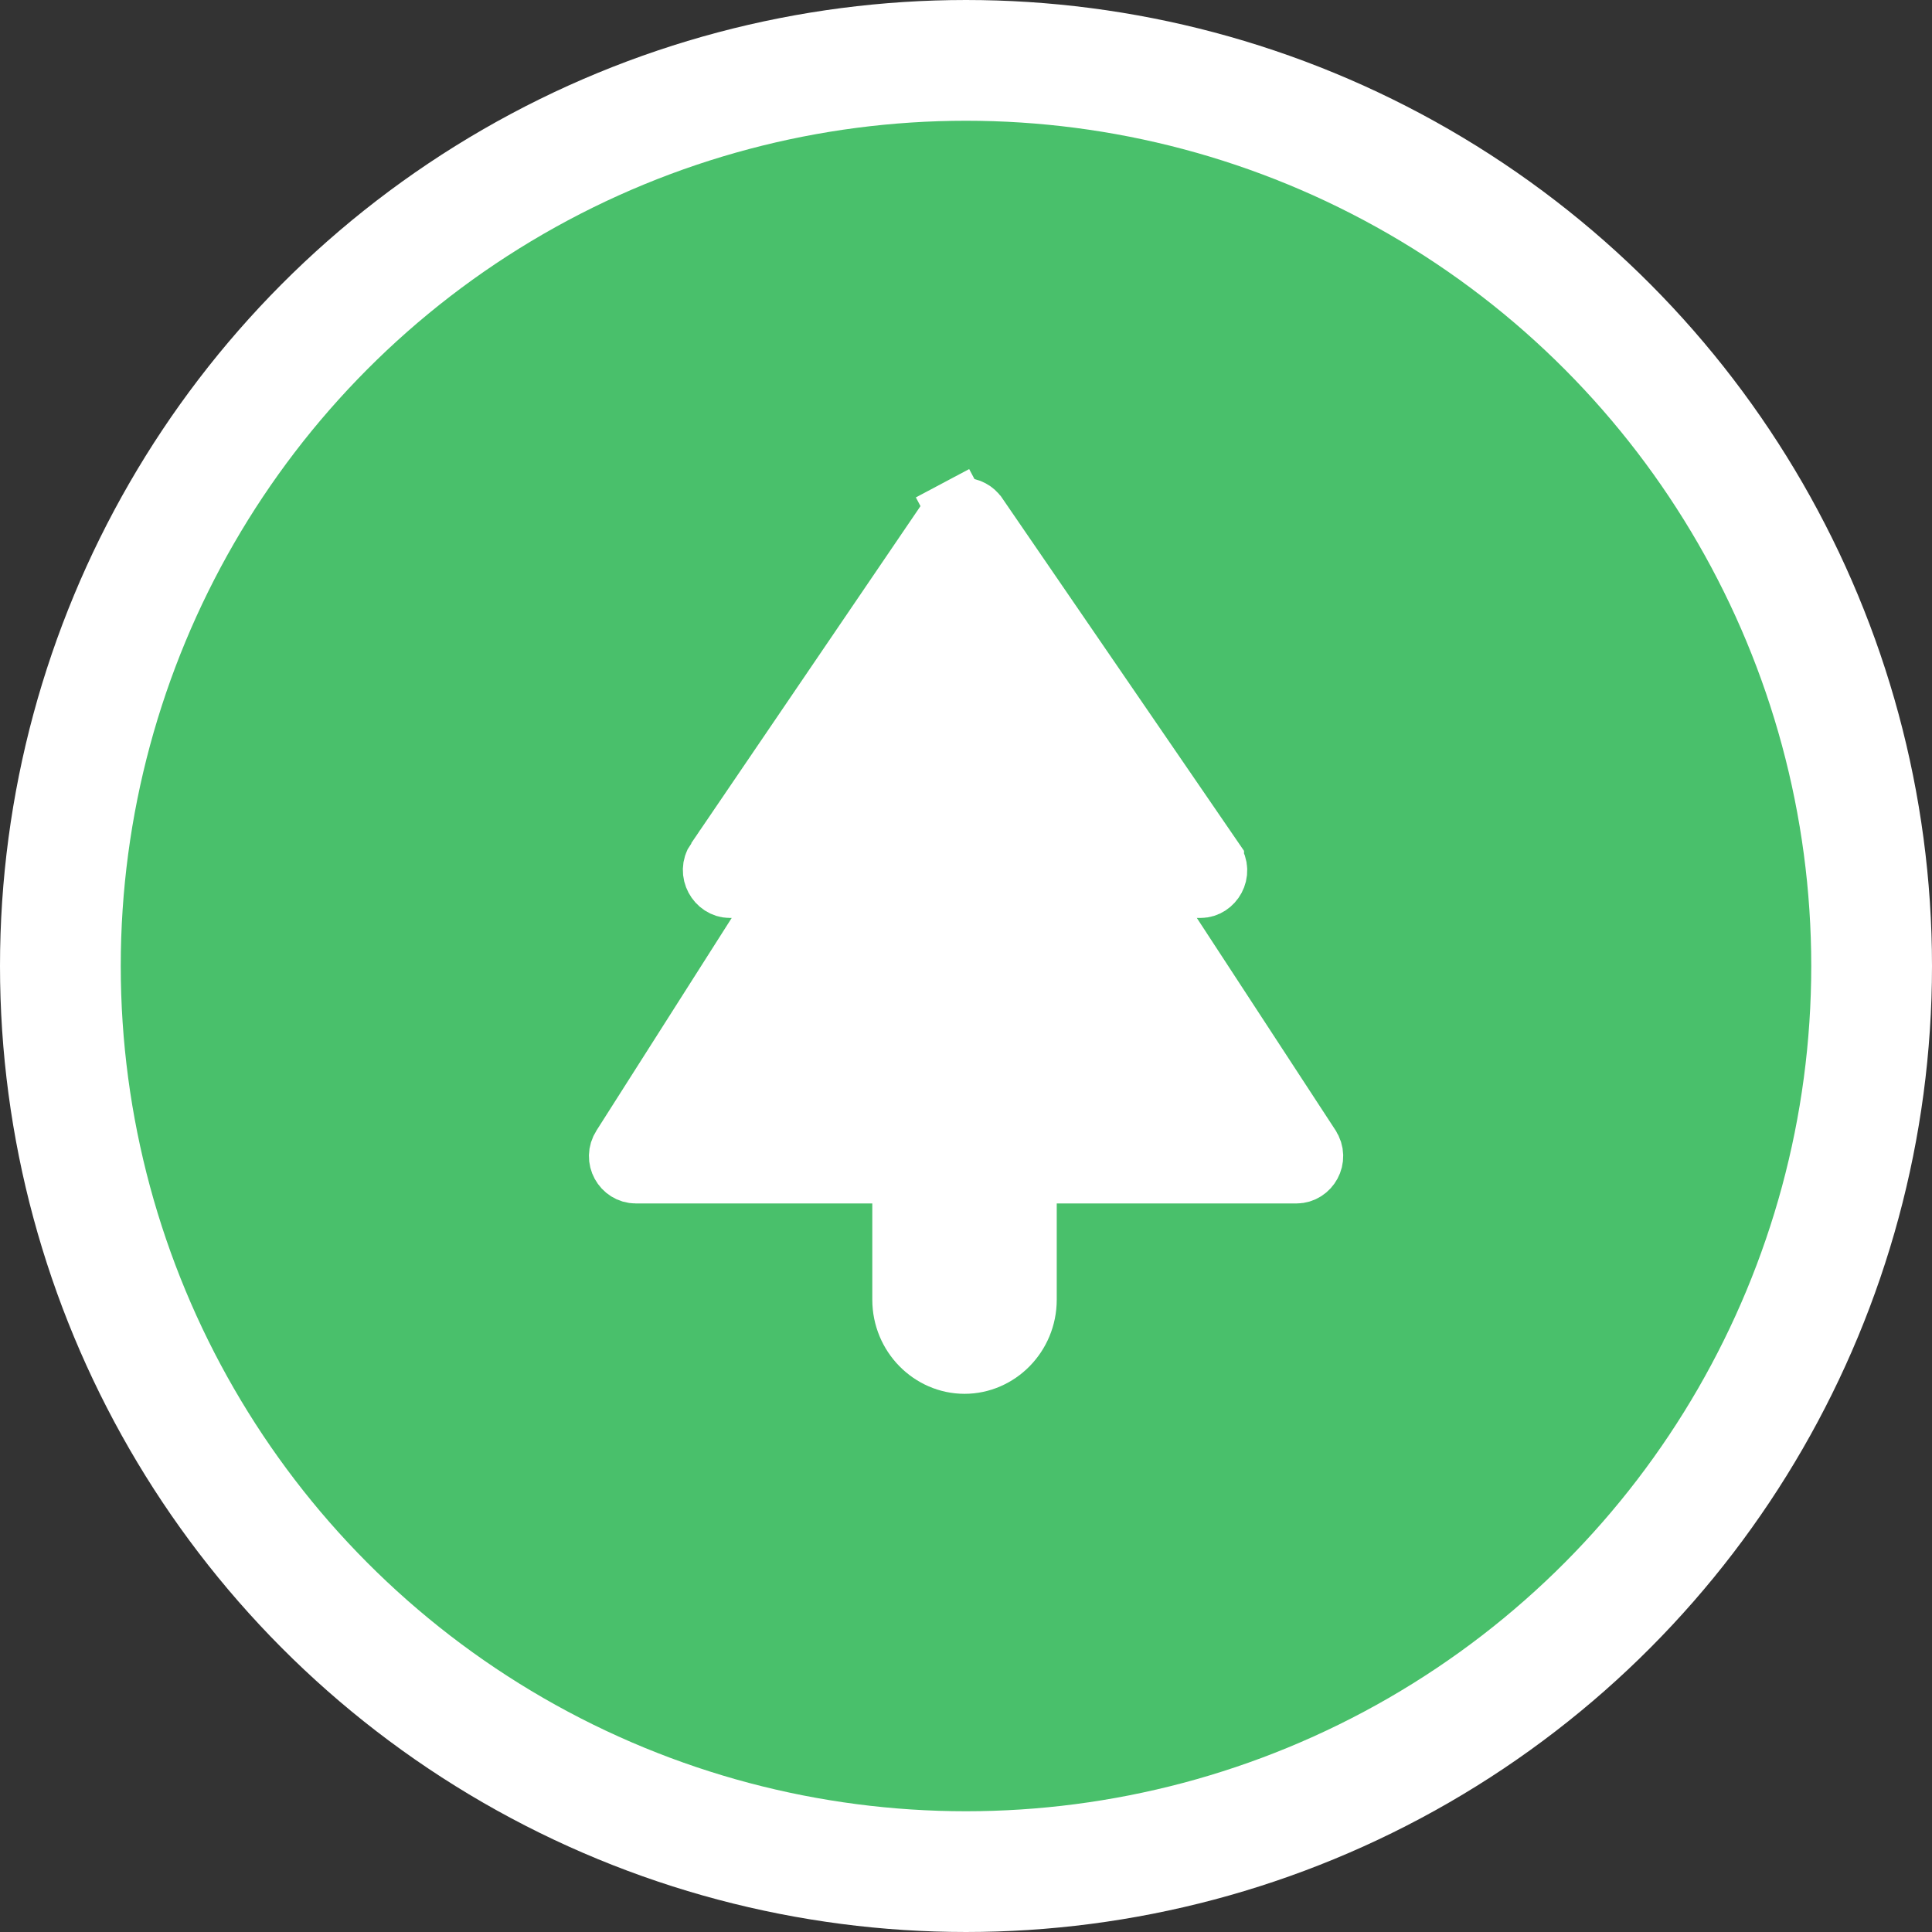 <svg width="32" height="32" viewBox="0 0 32 32" fill="none" xmlns="http://www.w3.org/2000/svg">
<rect x="0" y="0" width="32" height="32" fill="#333333" stroke="none"/>
<circle cx="16" cy="16" r="15" fill="#49C06B" stroke="white" stroke-width="2"/>
<path d="M19.824 14.704H18.9L19.405 15.478L21.696 18.985L21.696 18.985L21.698 18.989C21.83 19.186 21.681 19.433 21.474 19.433H17.503H17.003V19.933V21.526C17.003 22.119 16.53 22.586 15.976 22.586C15.421 22.586 14.948 22.119 14.948 21.526V19.933V19.433H14.448H10.531C10.319 19.433 10.175 19.188 10.302 18.993L10.302 18.993L10.305 18.988L12.541 15.473L13.03 14.704H12.119H12.088C11.879 14.704 11.726 14.447 11.861 14.248L11.862 14.248L15.748 8.534C15.748 8.534 15.748 8.534 15.748 8.534C15.774 8.496 15.808 8.466 15.846 8.446L15.611 8.004L15.846 8.446C15.884 8.425 15.926 8.415 15.968 8.415C16.009 8.415 16.051 8.425 16.089 8.446C16.127 8.466 16.161 8.496 16.187 8.534L16.188 8.535L20.105 14.248C20.105 14.249 20.105 14.249 20.105 14.249C20.245 14.455 20.087 14.704 19.886 14.704H19.824Z" fill="white" stroke="white"/>
</svg>
